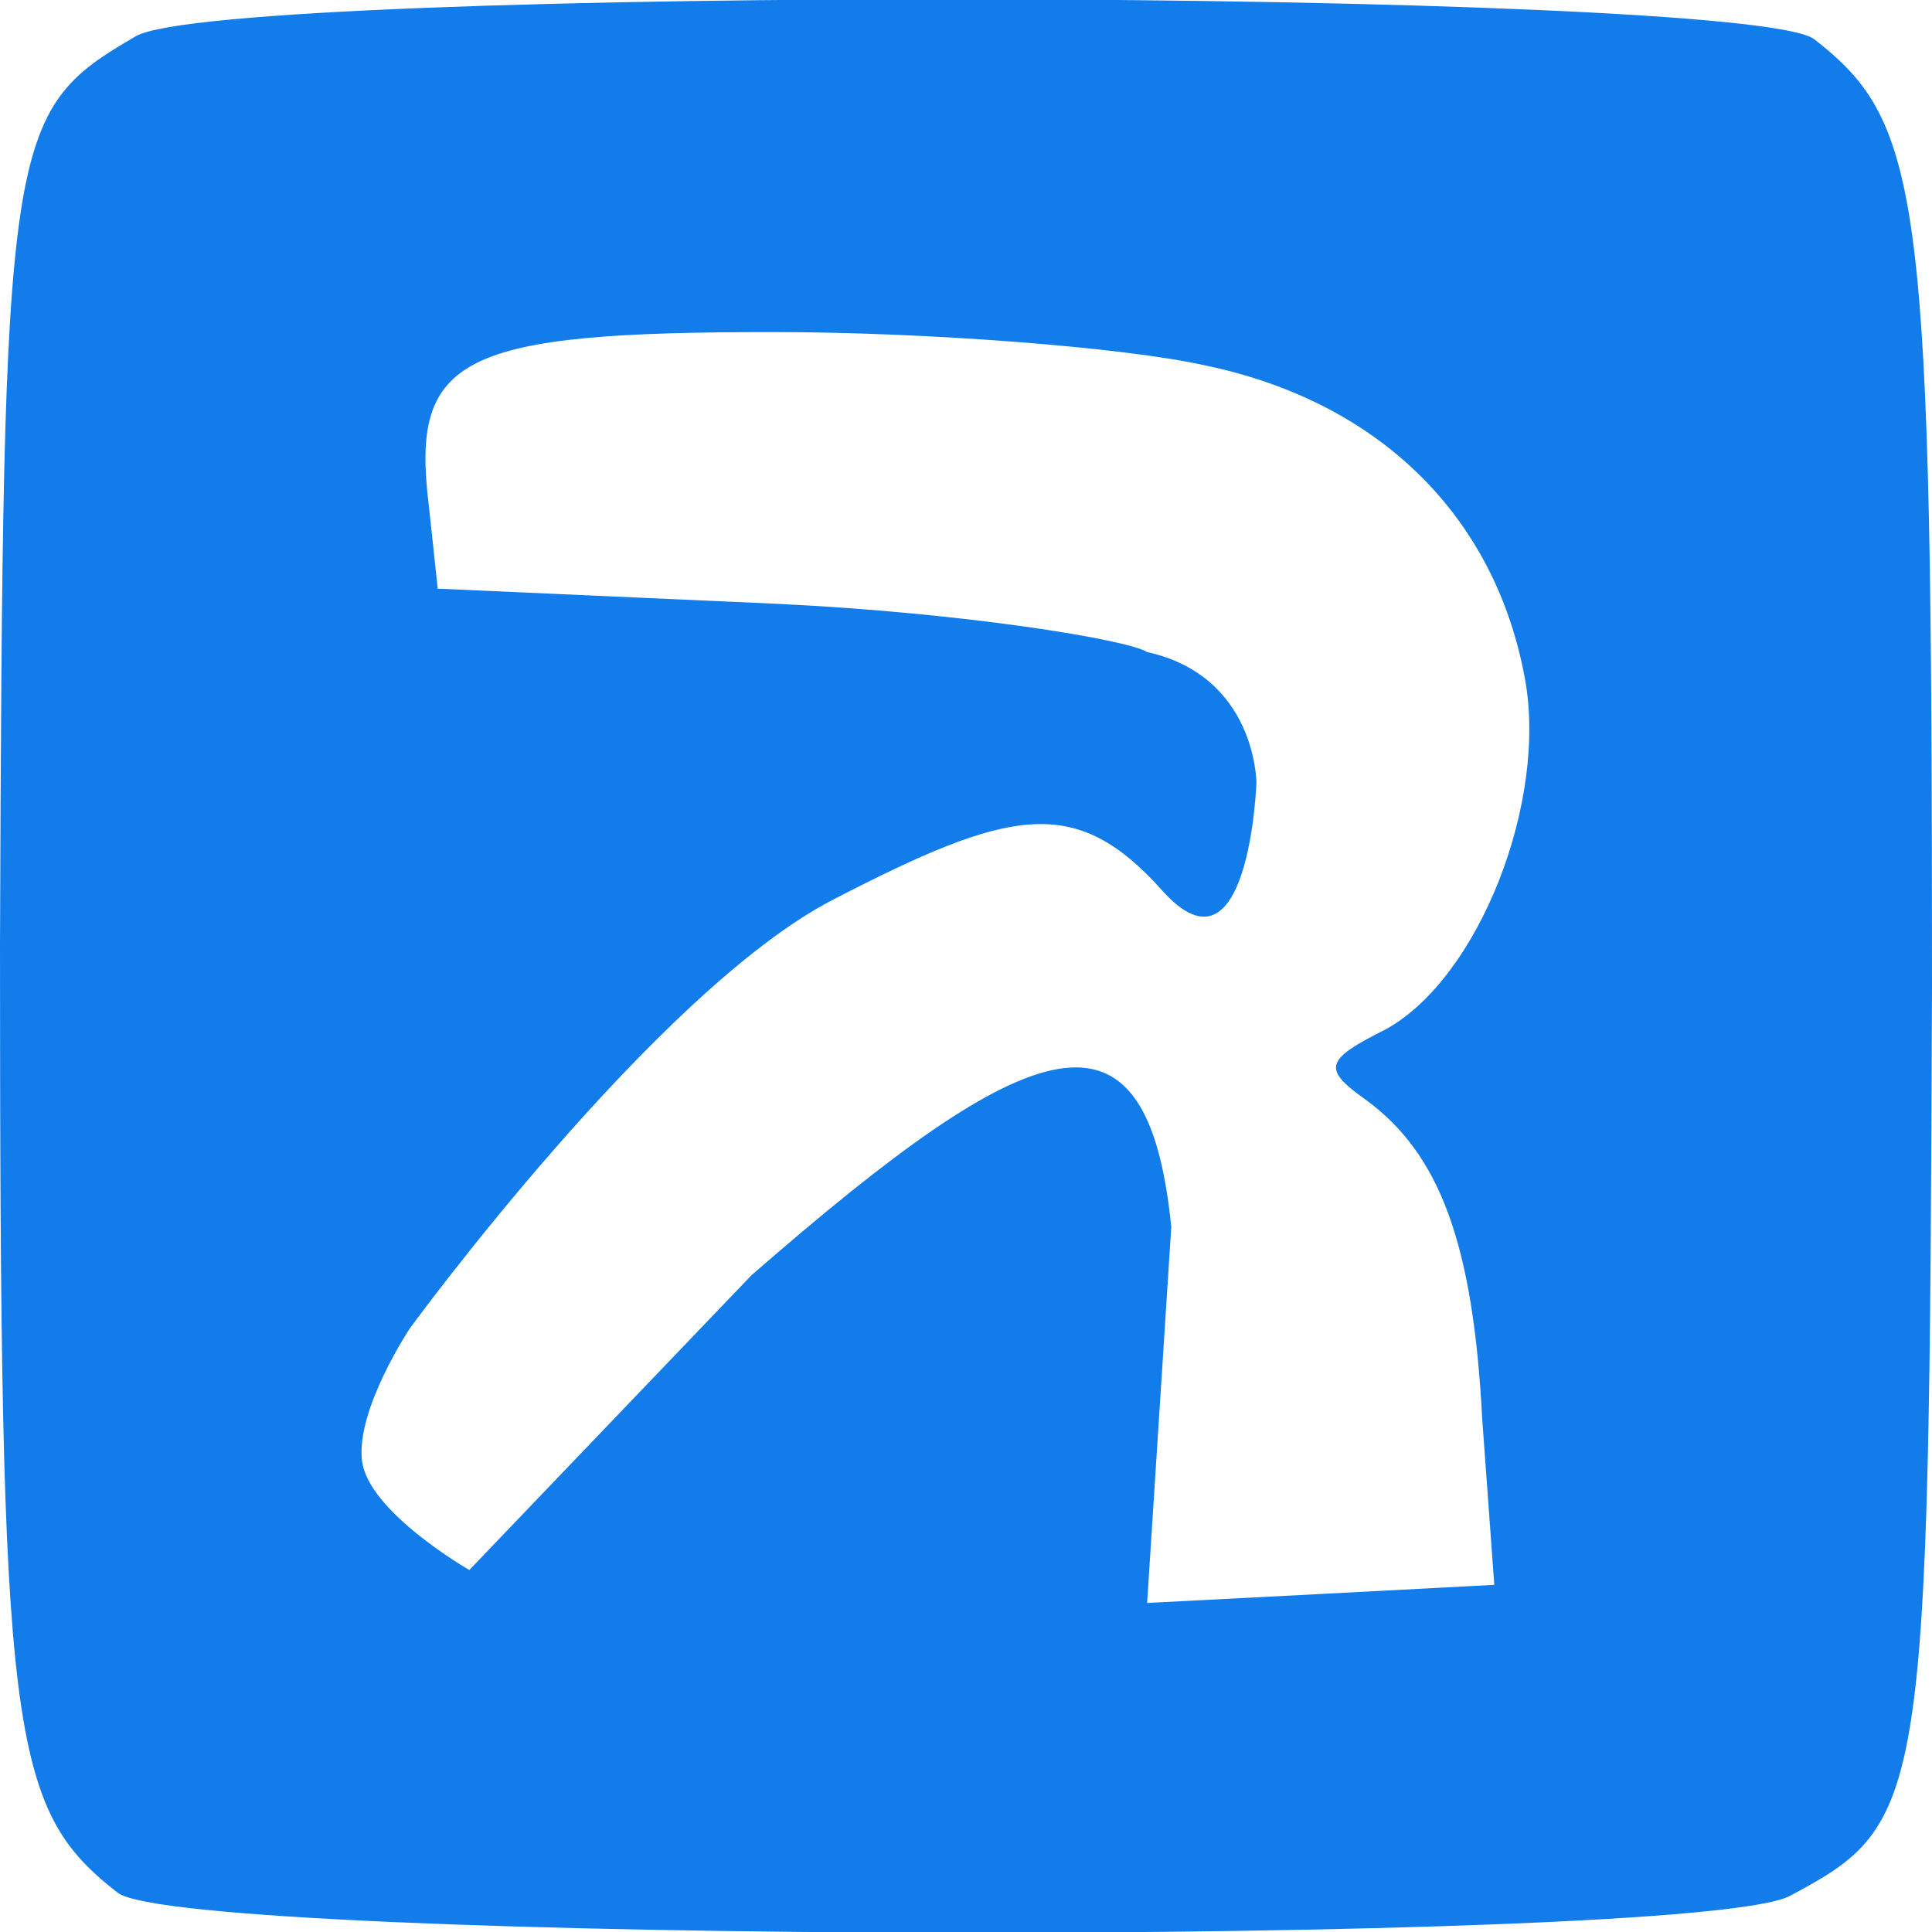 <svg width="459" height="459" viewBox="0 0 459 459" fill="none" xmlns="http://www.w3.org/2000/svg">
<path d="M32.273 8.606C1.434 26.536 0.717 31.556 0 224.48C0 412.383 2.152 429.595 27.97 449.677C43.748 461.869 403.059 462.586 425.292 450.394C457.566 433.181 458.283 428.878 459 234.52C459 46.617 456.848 29.405 431.03 9.324C415.252 -2.869 53.072 -3.586 32.273 8.606ZM286.158 86.78C327.755 95.386 355.008 122.639 362.18 160.65C367.917 190.055 351.422 232.369 329.189 244.561C314.845 251.733 314.128 253.884 324.169 261.056C342.098 273.966 349.988 295.481 352.139 337.078L355.008 376.523L314.128 378.675L272.531 380.827L278.269 291.5C272.531 234.52 245.5 244.561 178.5 303L111.5 373C111.5 373 87.434 359.192 86 347C84.566 334.808 97.389 315.563 97.389 315.563C97.389 315.563 155.888 235.444 197.944 213.722C240 192 255.5 188.5 276.117 211.57C296.734 234.641 298.5 186 298.5 186C298.5 186 298.5 160.65 272.531 154.913C268 152 229.5 145.589 184.317 143.438L103.992 139.852L101.841 119.77C97.537 84.628 109.73 78.891 183.6 78.891C220.177 78.891 266.794 82.477 286.158 86.78Z" fill="#127CEA"/>
</svg>
